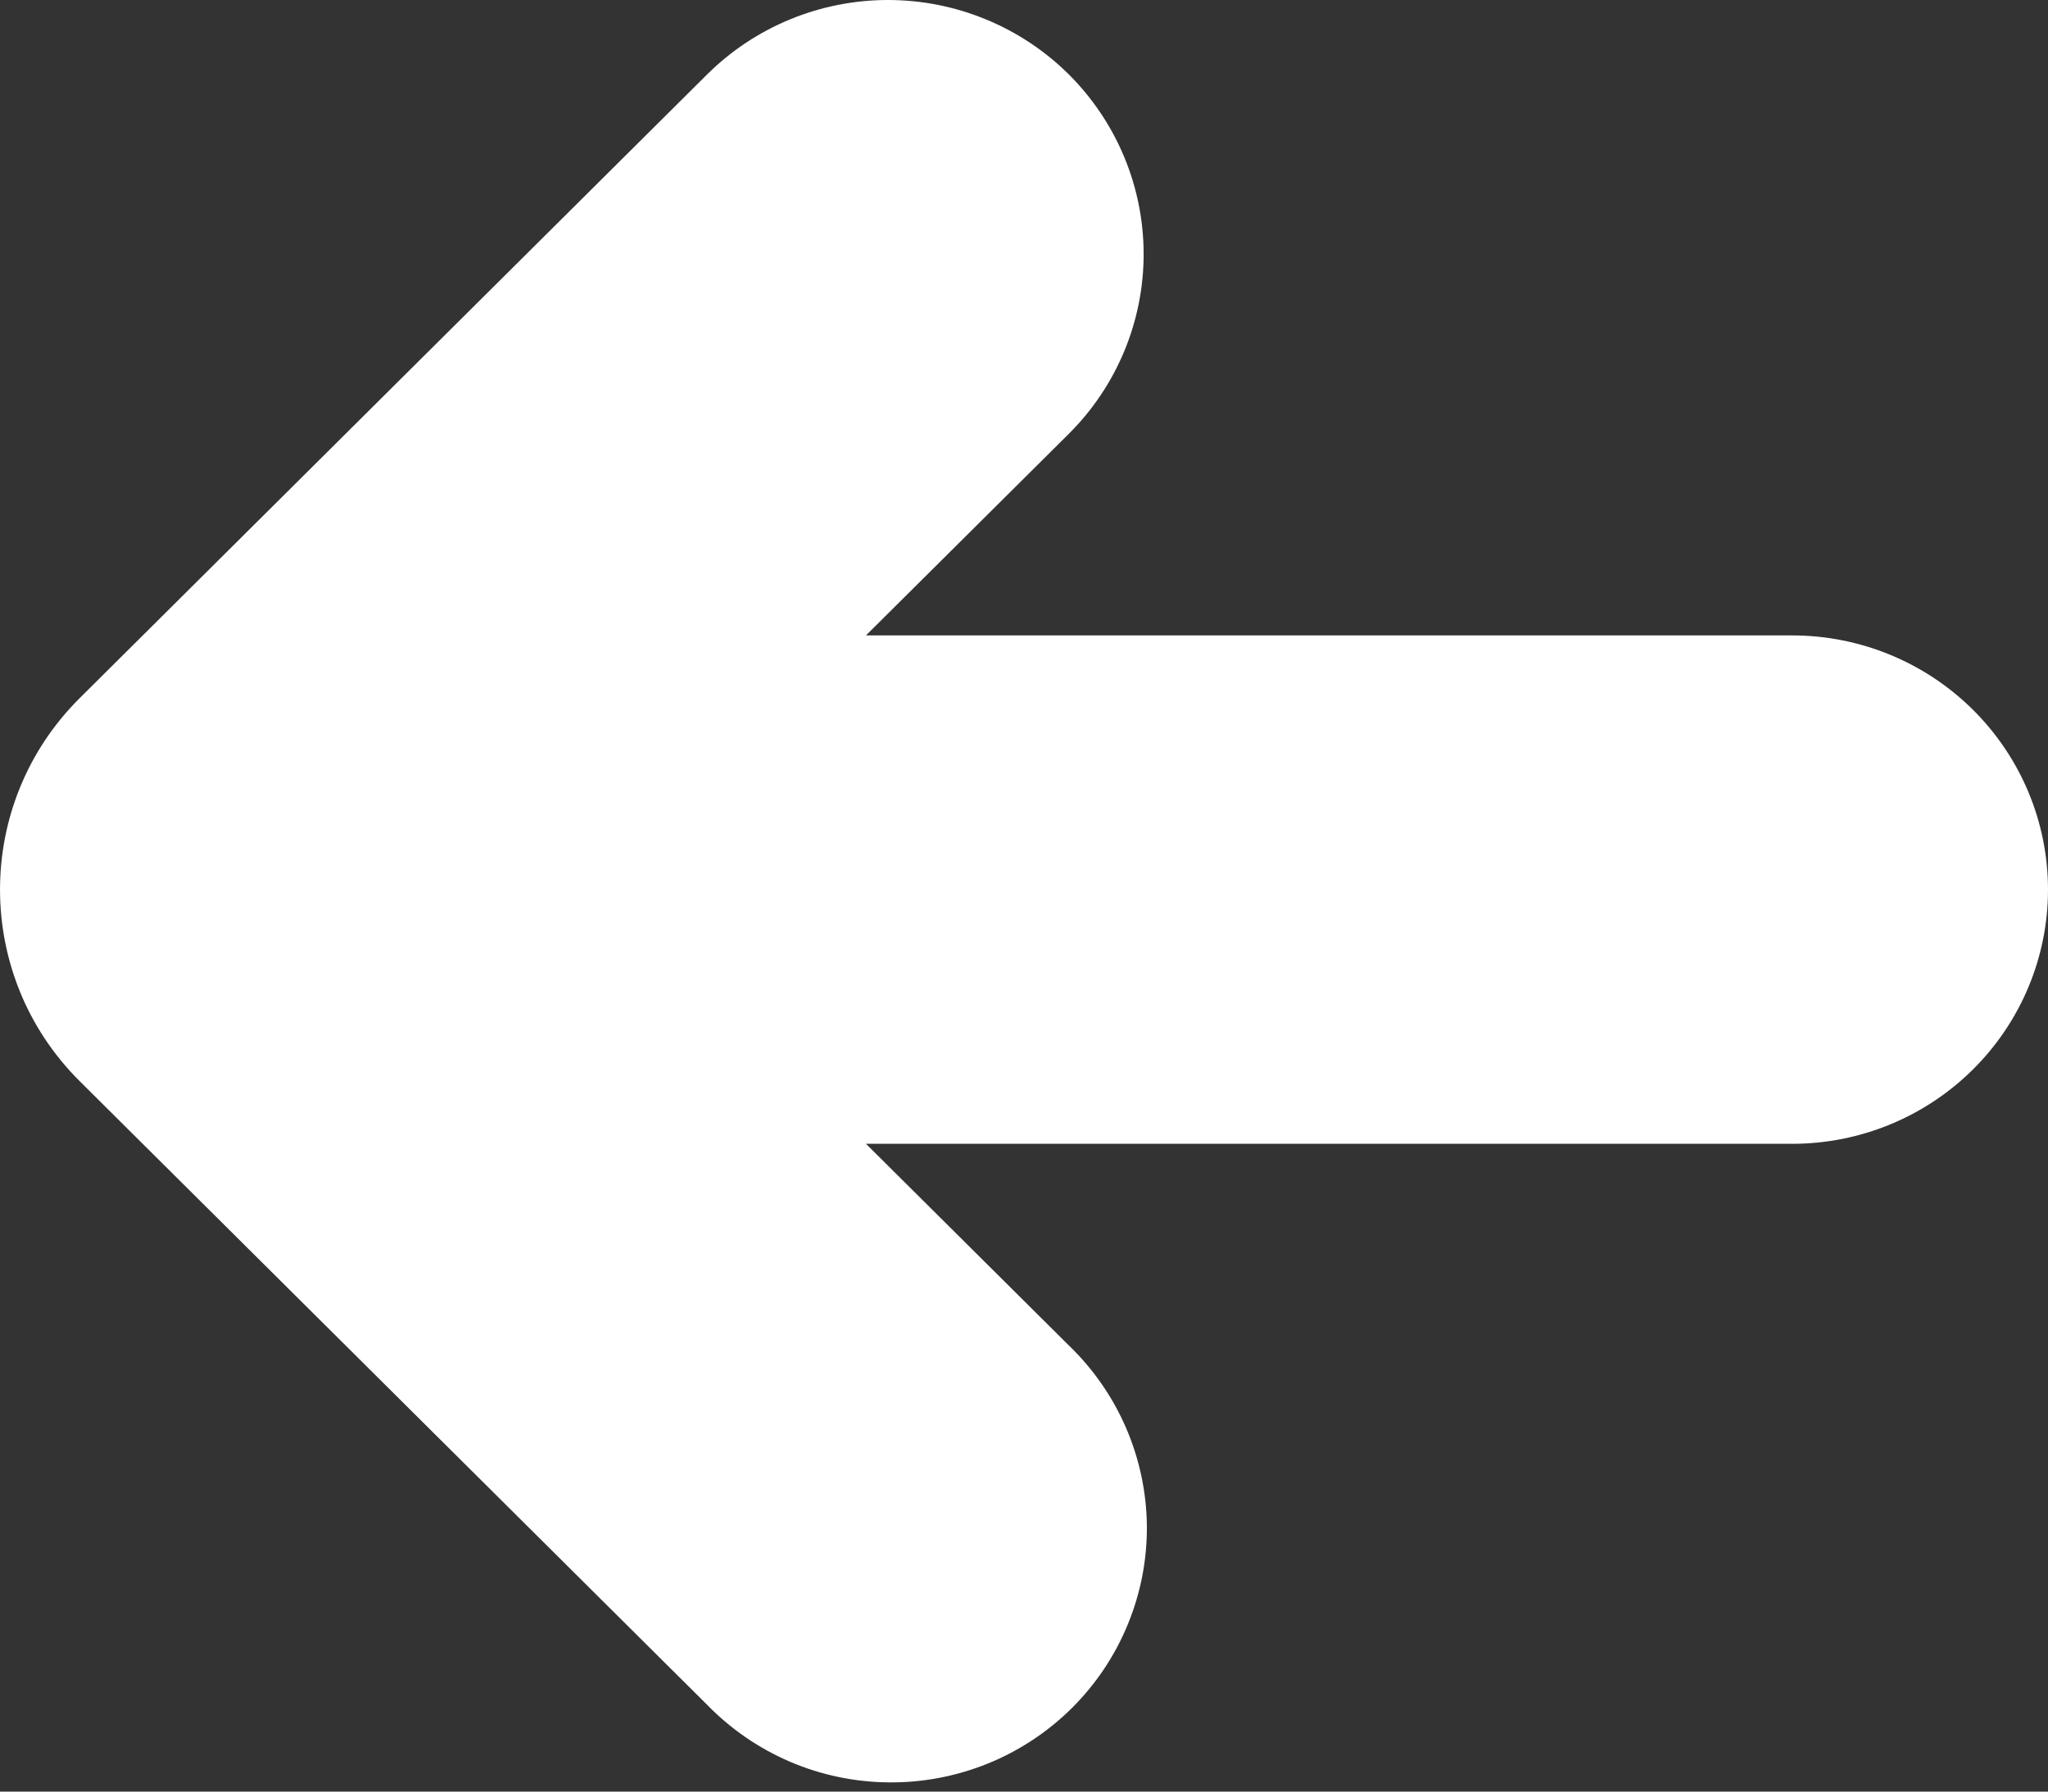 <svg width="24" height="21" viewBox="0 0 24 21" fill="none" xmlns="http://www.w3.org/2000/svg">
<rect x="0" y="0" width="24" height="21" fill="#333333" stroke="none"/>
<path d="M12.525 0.872C13.086 1.431 13.402 2.189 13.402 2.979C13.402 3.769 13.086 4.527 12.525 5.085L10.148 7.448H21.003C21.798 7.448 22.56 7.762 23.122 8.321C23.684 8.88 24 9.637 24 10.428C24 11.218 23.684 11.976 23.122 12.534C22.56 13.093 21.798 13.407 21.003 13.407H10.148L12.525 15.77C12.811 16.045 13.039 16.374 13.196 16.737C13.353 17.101 13.436 17.492 13.44 17.887C13.443 18.283 13.367 18.675 13.216 19.041C13.066 19.407 12.843 19.74 12.562 20.02C12.28 20.3 11.946 20.521 11.577 20.671C11.209 20.82 10.815 20.896 10.417 20.892C10.019 20.889 9.625 20.807 9.26 20.651C8.894 20.494 8.563 20.267 8.287 19.983L0.934 12.673C-0.311 11.435 -0.311 9.42 0.934 8.183L8.287 0.872C8.849 0.314 9.611 0 10.406 0C11.2 0 11.963 0.314 12.525 0.872Z" fill="white"/>
</svg>
